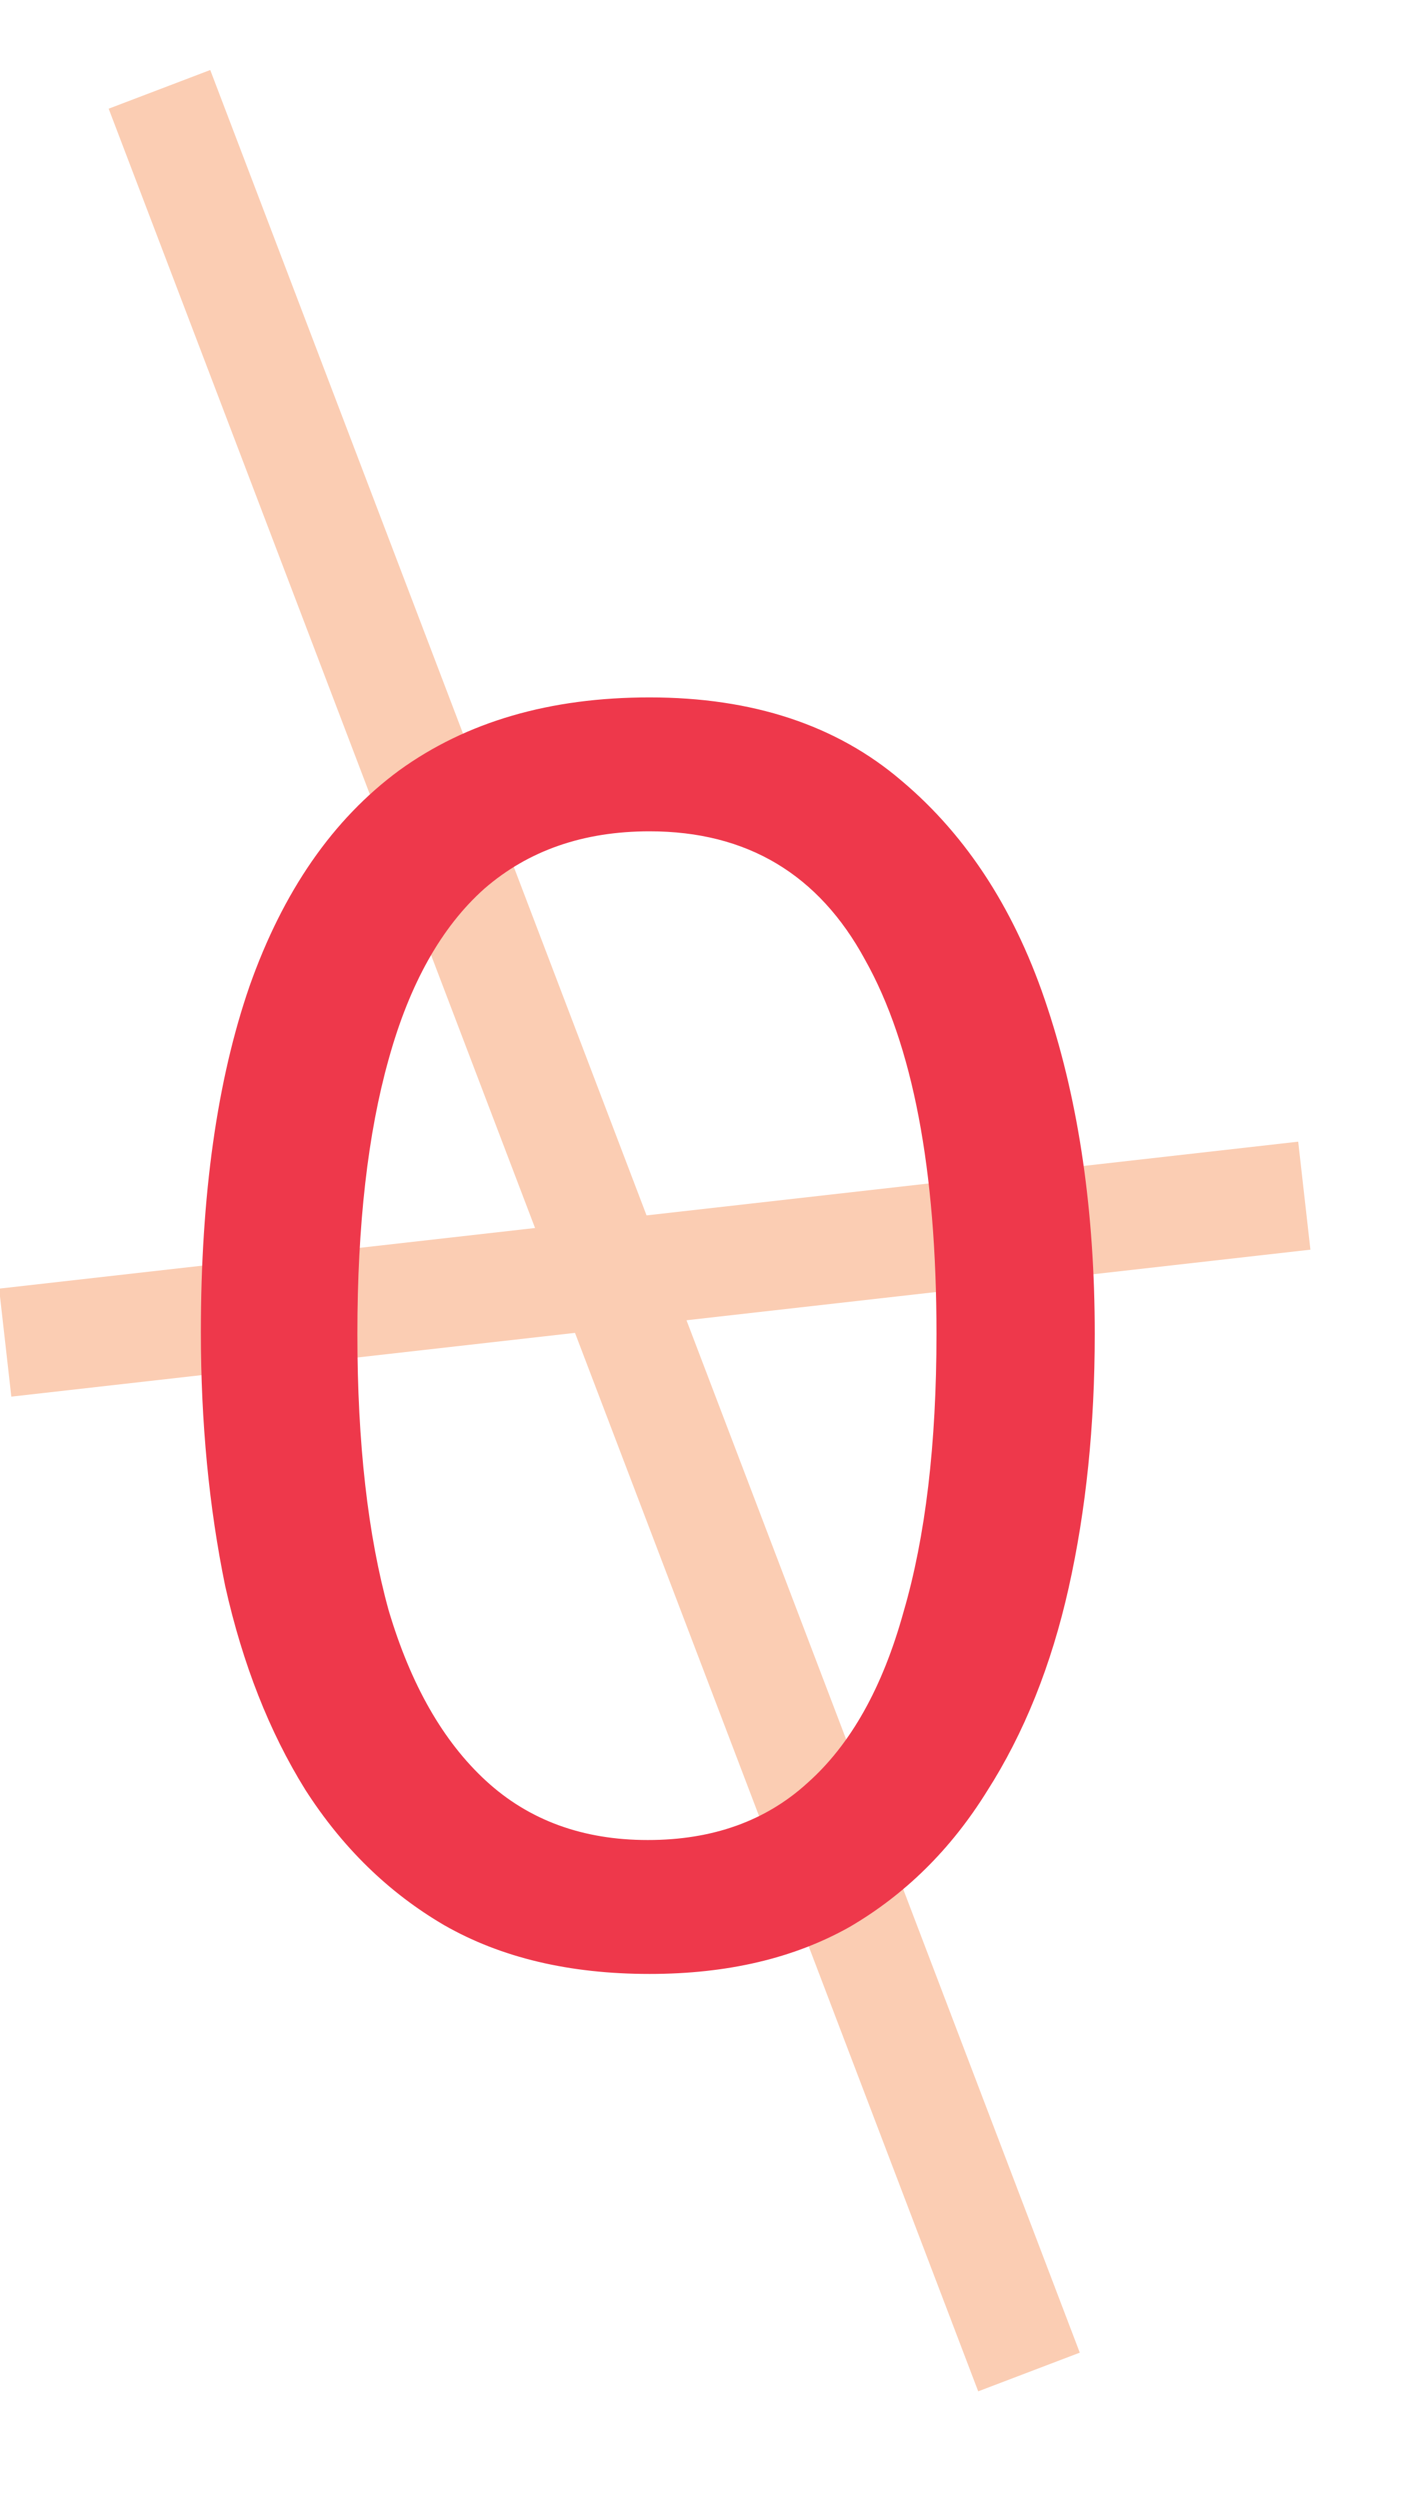 <svg width="13" height="23" viewBox="0 0 13 23" fill="none" xmlns="http://www.w3.org/2000/svg">
<path d="M0.048 12.352L12 11" stroke="#FBCDB3"/>
<line x1="1.467" y1="0.822" x2="9.467" y2="21.822" stroke="#FBCDB3"/>
<path d="M10.072 12.272C10.072 13.115 9.992 13.893 9.832 14.608C9.672 15.323 9.421 15.947 9.08 16.48C8.749 17.013 8.328 17.429 7.816 17.728C7.304 18.016 6.691 18.16 5.976 18.16C5.24 18.16 4.611 18.011 4.088 17.712C3.576 17.413 3.149 16.997 2.808 16.464C2.477 15.931 2.232 15.307 2.072 14.592C1.923 13.867 1.848 13.088 1.848 12.256C1.848 10.997 1.997 9.936 2.296 9.072C2.605 8.197 3.064 7.536 3.672 7.088C4.291 6.64 5.059 6.416 5.976 6.416C6.925 6.416 7.699 6.672 8.296 7.184C8.904 7.696 9.352 8.395 9.64 9.28C9.928 10.155 10.072 11.152 10.072 12.272ZM3.288 12.272C3.288 13.275 3.384 14.123 3.576 14.816C3.779 15.499 4.077 16.021 4.472 16.384C4.867 16.747 5.363 16.928 5.96 16.928C6.557 16.928 7.048 16.752 7.432 16.4C7.827 16.048 8.12 15.525 8.312 14.832C8.515 14.139 8.616 13.285 8.616 12.272C8.616 10.757 8.397 9.611 7.96 8.832C7.533 8.043 6.872 7.648 5.976 7.648C5.368 7.648 4.861 7.824 4.456 8.176C4.061 8.528 3.768 9.051 3.576 9.744C3.384 10.427 3.288 11.269 3.288 12.272Z" fill="#EE384B"/>
</svg>
